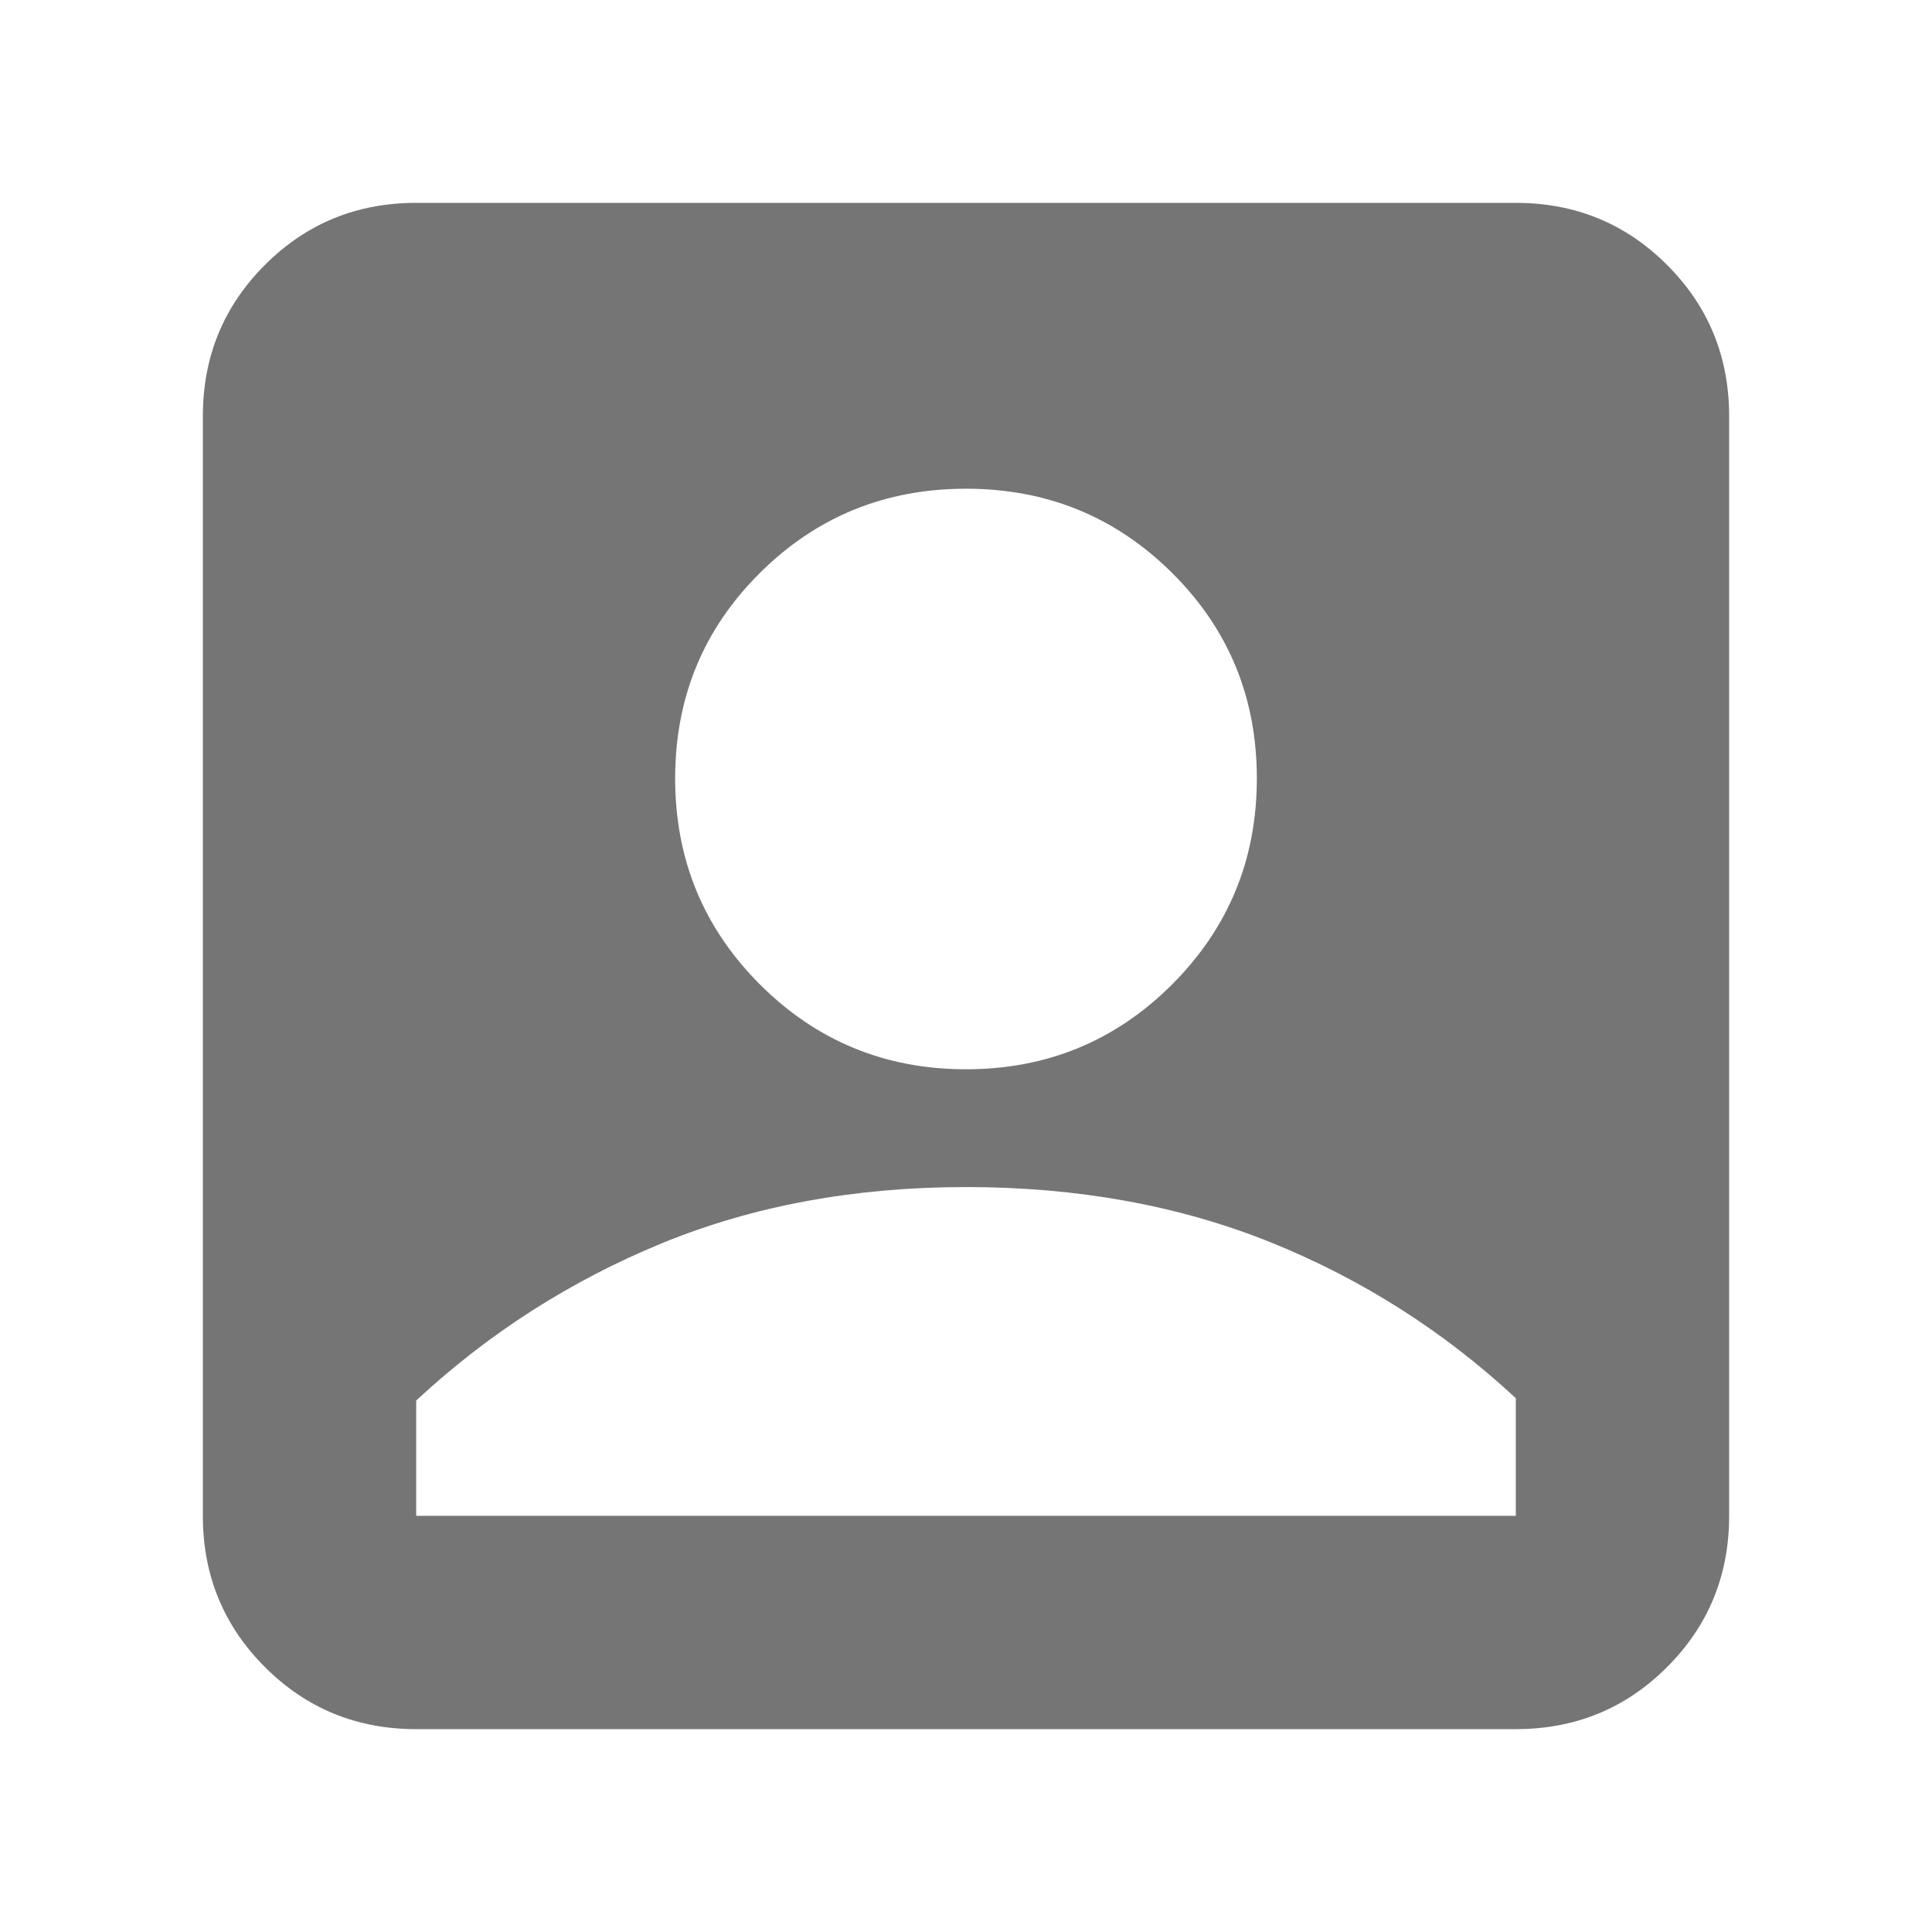 <svg width="24" height="24" viewBox="0 0 24 24" fill="none" xmlns="http://www.w3.org/2000/svg">
<mask id="mask0_502_646" style="mask-type:alpha" maskUnits="userSpaceOnUse" x="0" y="0" width="24" height="24">
<rect width="24" height="24" fill="#D9D9D9"/>
</mask>
<g mask="url(#mask0_502_646)">
<path d="M12 13.283C13.004 13.283 13.858 12.931 14.56 12.229C15.262 11.527 15.613 10.674 15.613 9.67C15.613 8.665 15.262 7.814 14.56 7.117C13.858 6.419 13.004 6.071 12 6.071C10.996 6.071 10.142 6.419 9.44 7.117C8.738 7.814 8.387 8.665 8.387 9.67C8.387 10.674 8.738 11.527 9.44 12.229C10.142 12.931 10.996 13.283 12 13.283ZM5.17 21.48C4.431 21.48 3.805 21.223 3.291 20.709C2.777 20.195 2.52 19.569 2.52 18.83V5.17C2.52 4.431 2.777 3.805 3.291 3.291C3.805 2.777 4.431 2.52 5.17 2.52H18.83C19.569 2.52 20.195 2.777 20.709 3.291C21.223 3.805 21.48 4.431 21.48 5.17V18.83C21.48 19.569 21.223 20.195 20.709 20.709C20.195 21.223 19.569 21.48 18.83 21.48H5.17ZM5.17 18.83H18.83V17.369C17.93 16.533 16.913 15.887 15.778 15.43C14.643 14.974 13.383 14.746 12 14.746C10.617 14.746 9.357 14.979 8.222 15.444C7.087 15.911 6.07 16.561 5.17 17.398V18.83Z" fill="#757575"/>
</g>
</svg>

